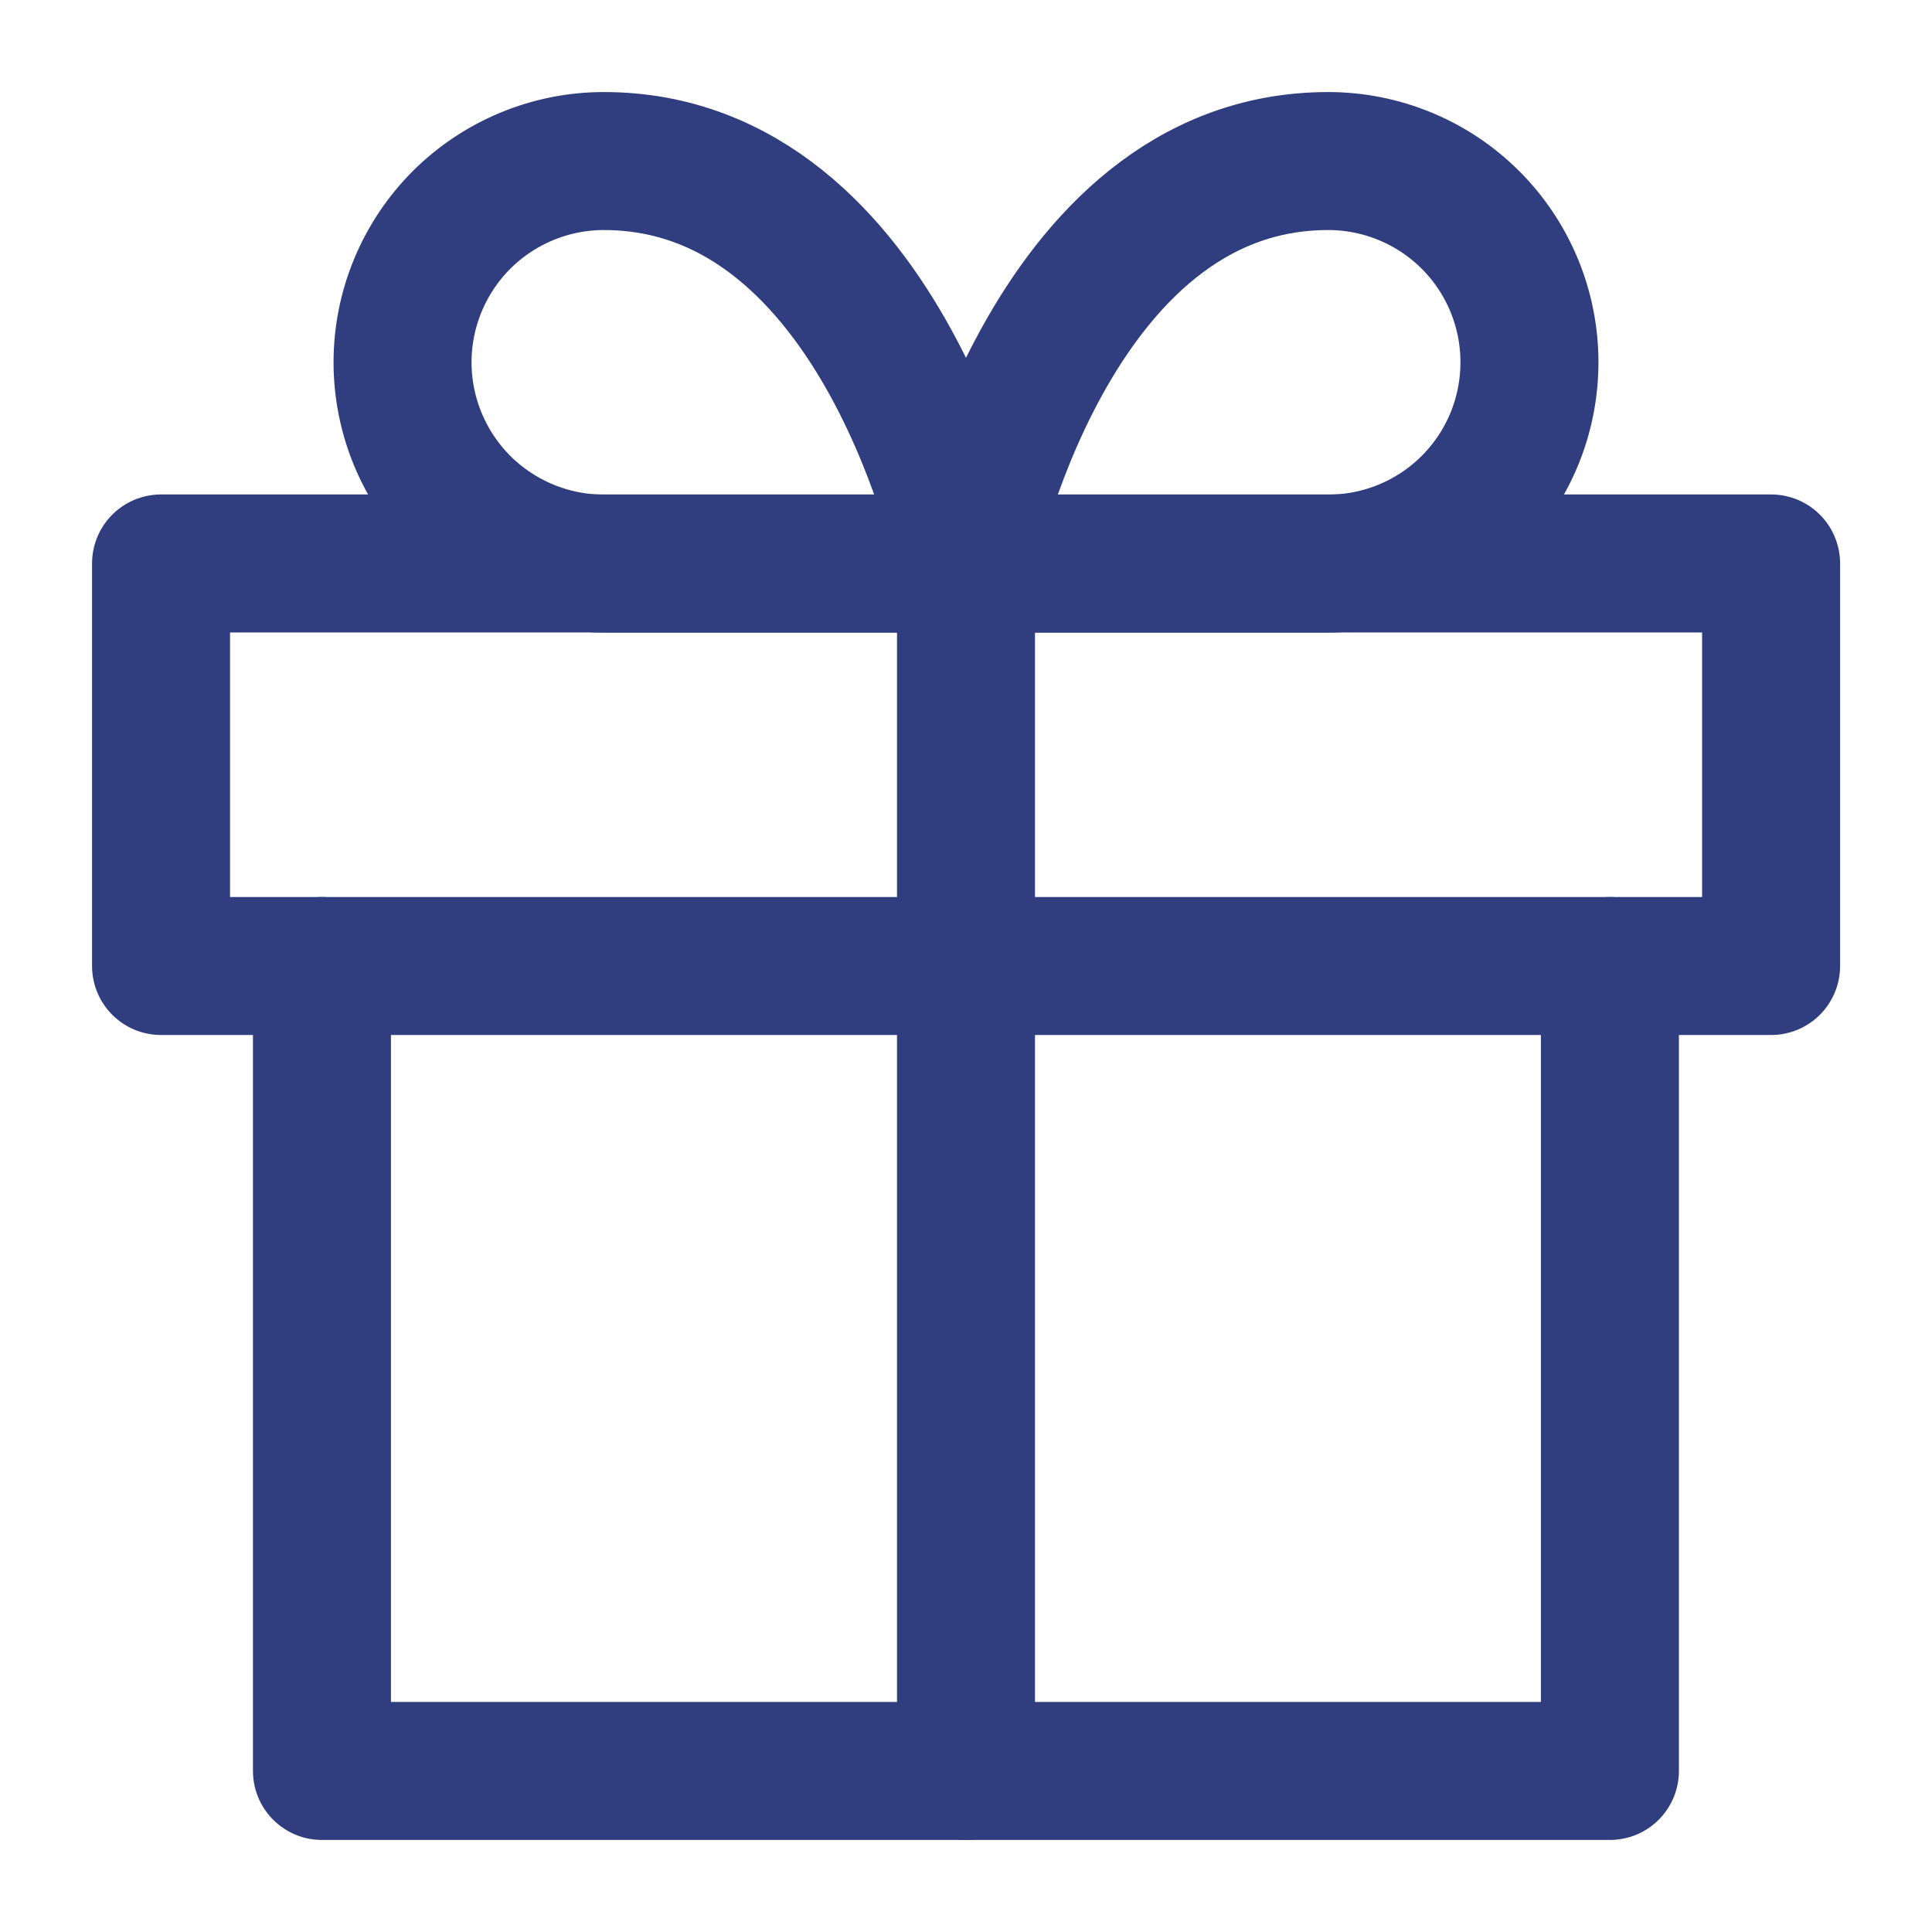 <svg xmlns="http://www.w3.org/2000/svg" width="14" height="14" viewBox="0 0 14 14" fill="none">
  <g clip-path="url(#clip0_1099_13220)">
    <path d="M11.666 7V12.833H2.333V7" stroke="#303D7E" stroke-linecap="round" stroke-linejoin="round"/>
    <path d="M12.834 4.083H1.167V7H12.834V4.083Z" stroke="#303D7E" stroke-linecap="round" stroke-linejoin="round"/>
    <path d="M7 12.833V4.083" stroke="#303D7E" stroke-linecap="round" stroke-linejoin="round"/>
    <path d="M7 4.084H4.375C3.989 4.084 3.618 3.93 3.344 3.657C3.071 3.383 2.917 3.012 2.917 2.625C2.917 2.239 3.071 1.868 3.344 1.594C3.618 1.321 3.989 1.167 4.375 1.167C6.417 1.167 7 4.084 7 4.084Z" stroke="#303D7E" stroke-linecap="round" stroke-linejoin="round"/>
    <path d="M7 4.084H9.625C10.012 4.084 10.383 3.93 10.656 3.657C10.93 3.383 11.083 3.012 11.083 2.625C11.083 2.239 10.93 1.868 10.656 1.594C10.383 1.321 10.012 1.167 9.625 1.167C7.583 1.167 7 4.084 7 4.084Z" stroke="#303D7E" stroke-linecap="round" stroke-linejoin="round"/>
  </g>
  <defs>
    <clipPath id="clip0_1099_13220">
      <rect width="14" height="14" fill="white"/>
    </clipPath>
  </defs>
</svg>